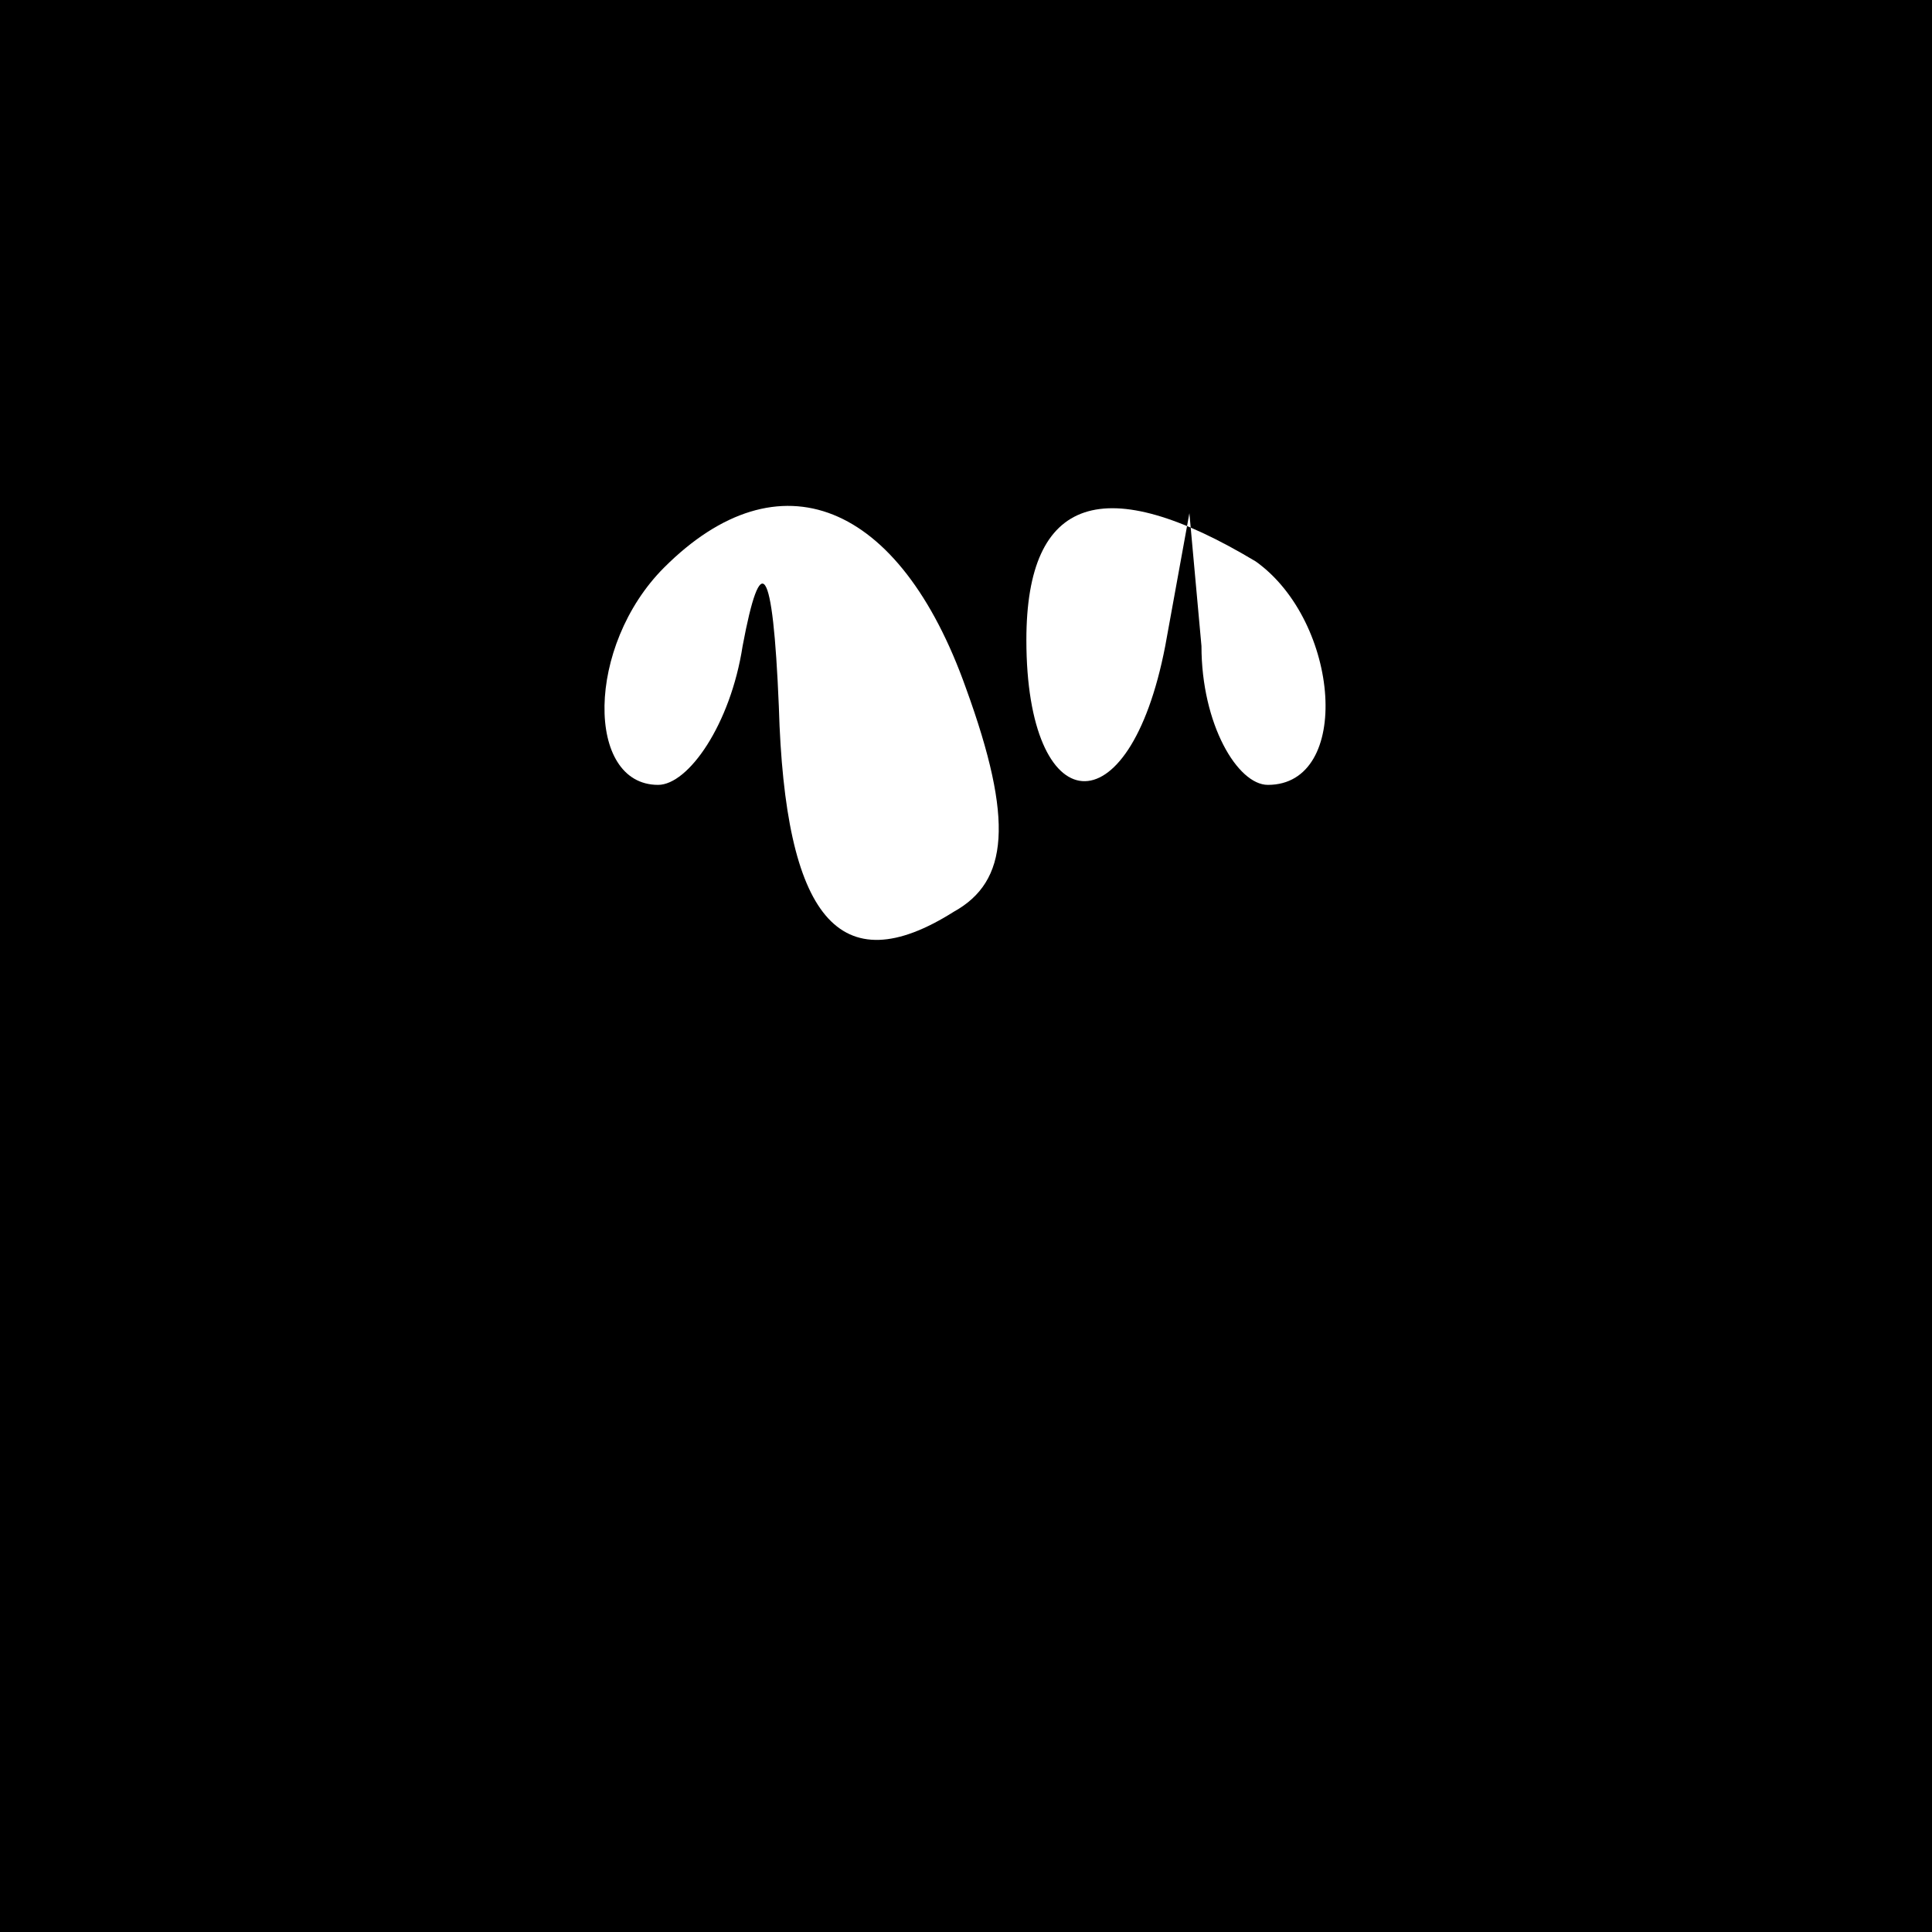 <?xml version="1.0" standalone="no"?>
<!DOCTYPE svg PUBLIC "-//W3C//DTD SVG 20010904//EN"
 "http://www.w3.org/TR/2001/REC-SVG-20010904/DTD/svg10.dtd">
<svg version="1.0" xmlns="http://www.w3.org/2000/svg"
 width="32pt" height="32pt" viewBox="0 0 32 32"
 preserveAspectRatio="xMidYMid meet">
<rect x="0" y="0" width="32" height="32" fill="#808080" stroke="none"/>
<g transform="translate(0,32) scale(0.1,-0.1)"
fill="#000000" stroke="none">
<path fill="#000000" stroke="none" d="M0 160 l0 -160 160 0 160 0 0 160 0
160 -160 0 -160 0 0 -160z"/>
<path fill="#ffffff" stroke="none" d="M160 206 c8 -22 7 -32 -2 -37 -19 -12
-28 -1 -29 34 -1 24 -3 26 -6 10 -2 -13 -9 -23 -14 -23 -12 0 -12 23 1 36 19
19 39 11 50 -20z"/>
<path fill="#ffffff" stroke="none" d="M208 227 c14 -10 16 -37 2 -37 -5 0
-11 10 -11 23 l-2 22 -4 -22 c-6 -31 -23 -29 -23 1 0 24 13 28 38 13z"/>
</g>
</svg>
